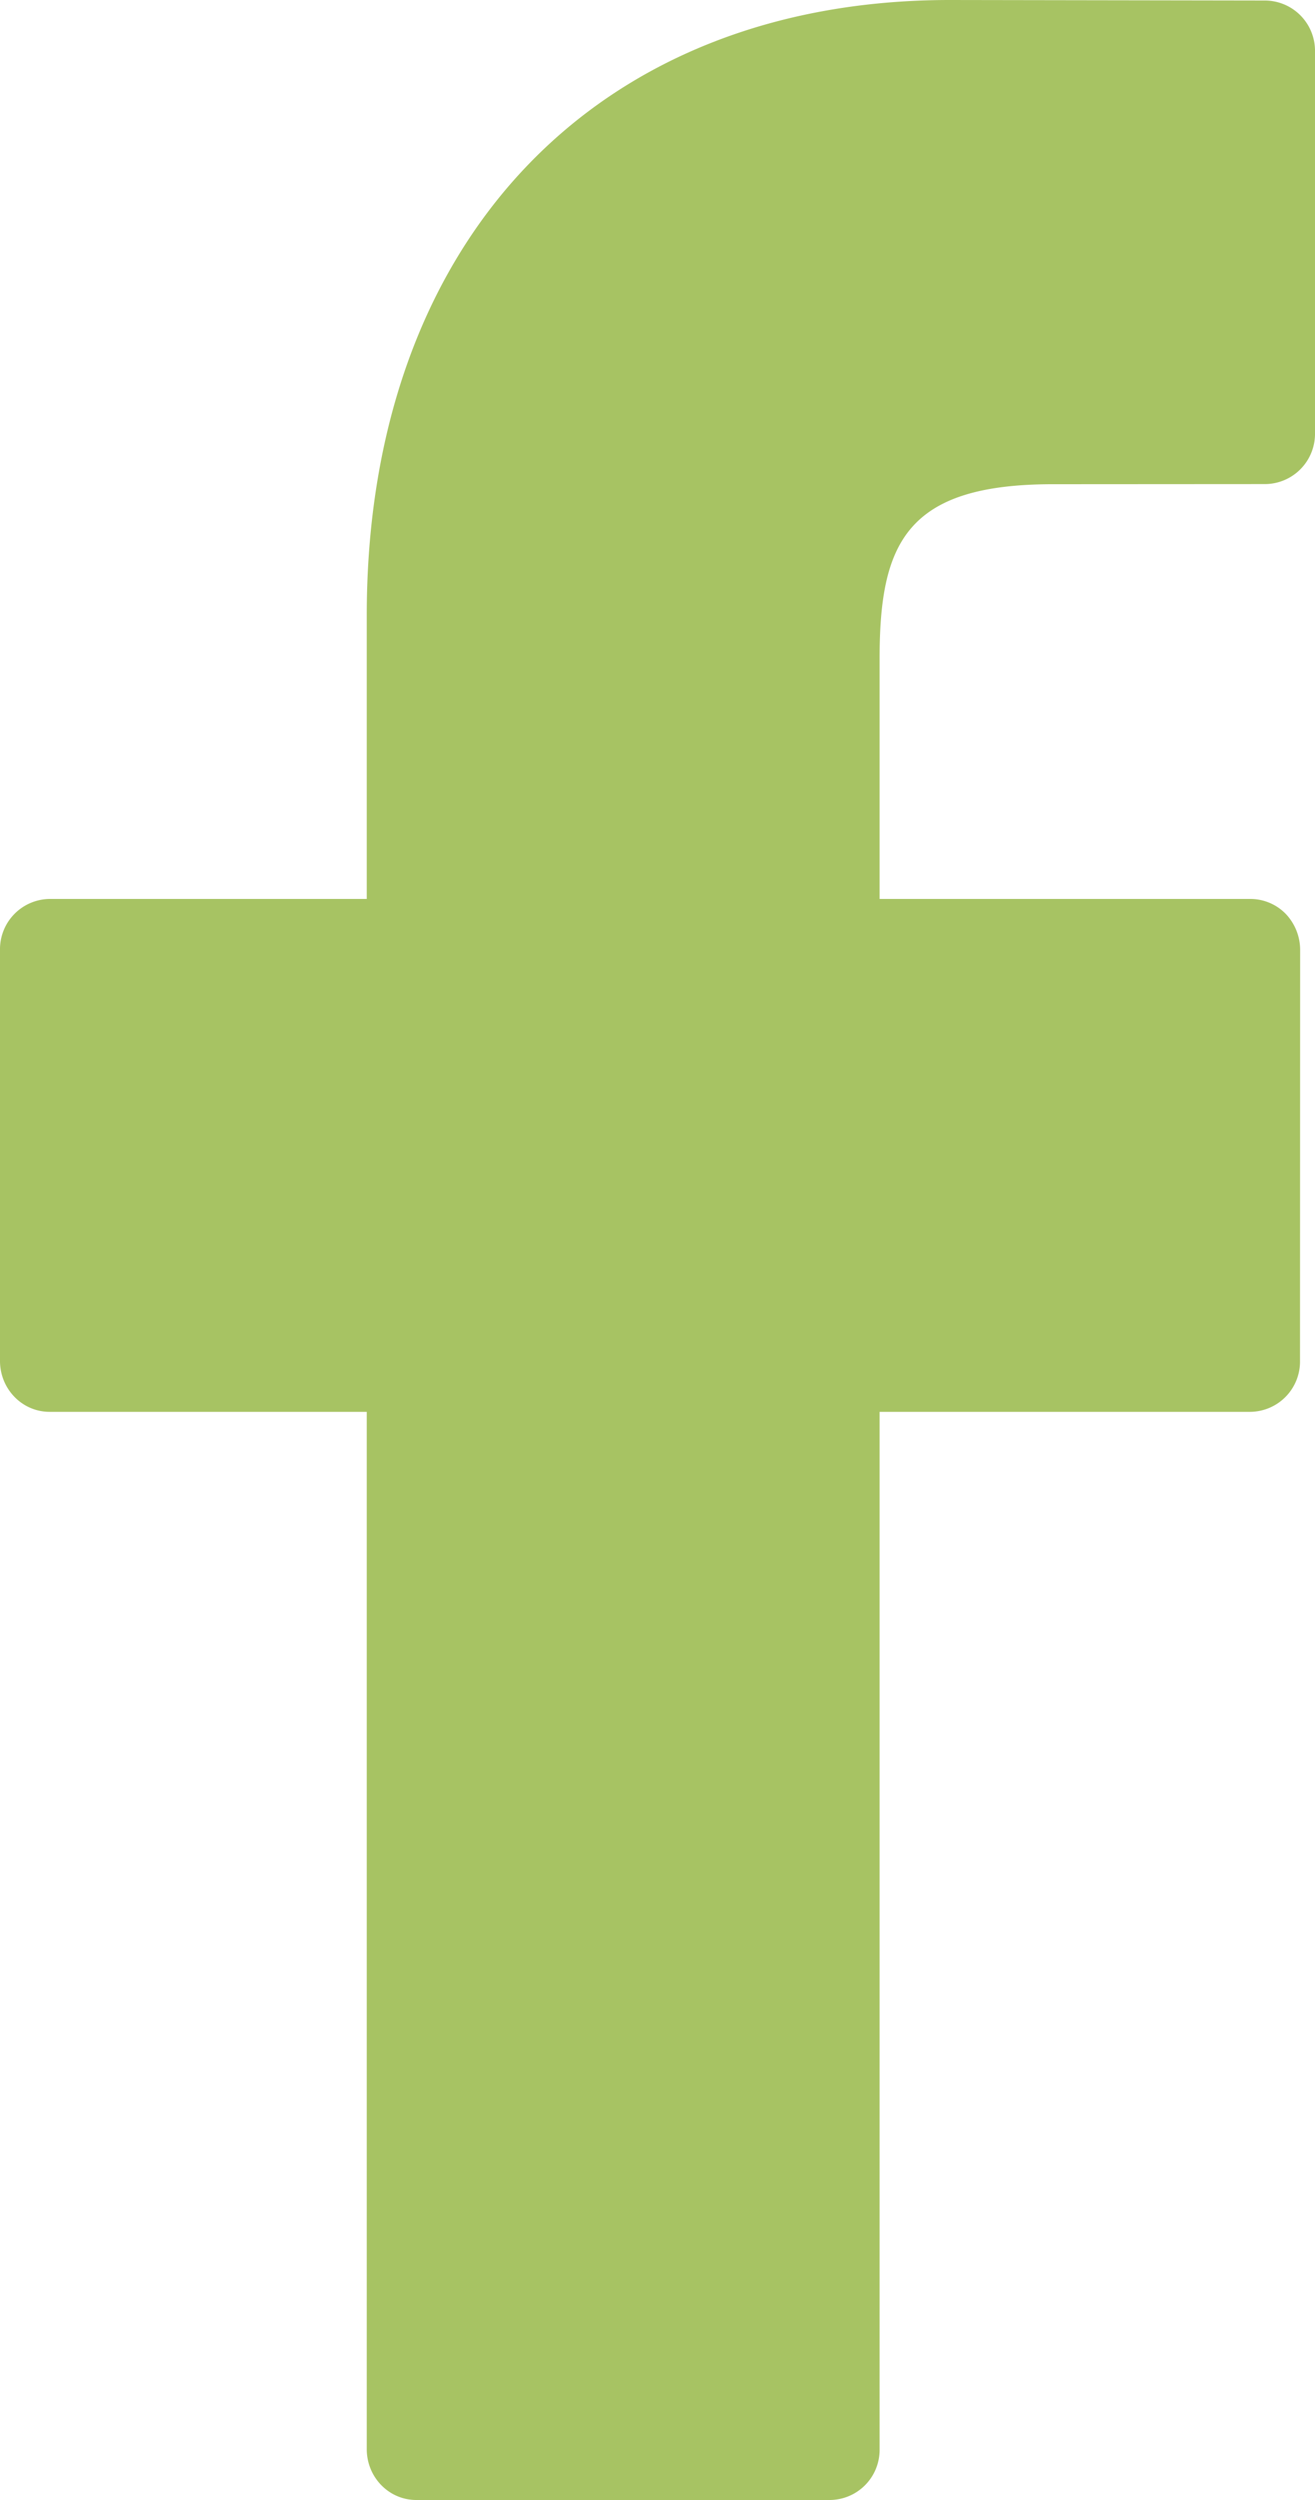 <svg xmlns="http://www.w3.org/2000/svg" width="10" height="19">
    <path fill="#A7C363" fill-rule="evenodd" d="M9.623.004L7.224 0C4.53 0 2.789 1.835 2.789 4.676v2.156H.377A.382.382 0 0 0 0 7.219v3.124c0 .214.169.387.377.387h2.412v7.883c0 .214.168.387.377.387h3.146a.381.381 0 0 0 .377-.387V10.73h2.82a.382.382 0 0 0 .377-.387l.001-3.124a.398.398 0 0 0-.11-.274.376.376 0 0 0-.267-.113H6.689V5.004c0-.878.204-1.324 1.318-1.324l1.616-.001A.382.382 0 0 0 10 3.292V.391a.382.382 0 0 0-.377-.387z"/>
</svg>
